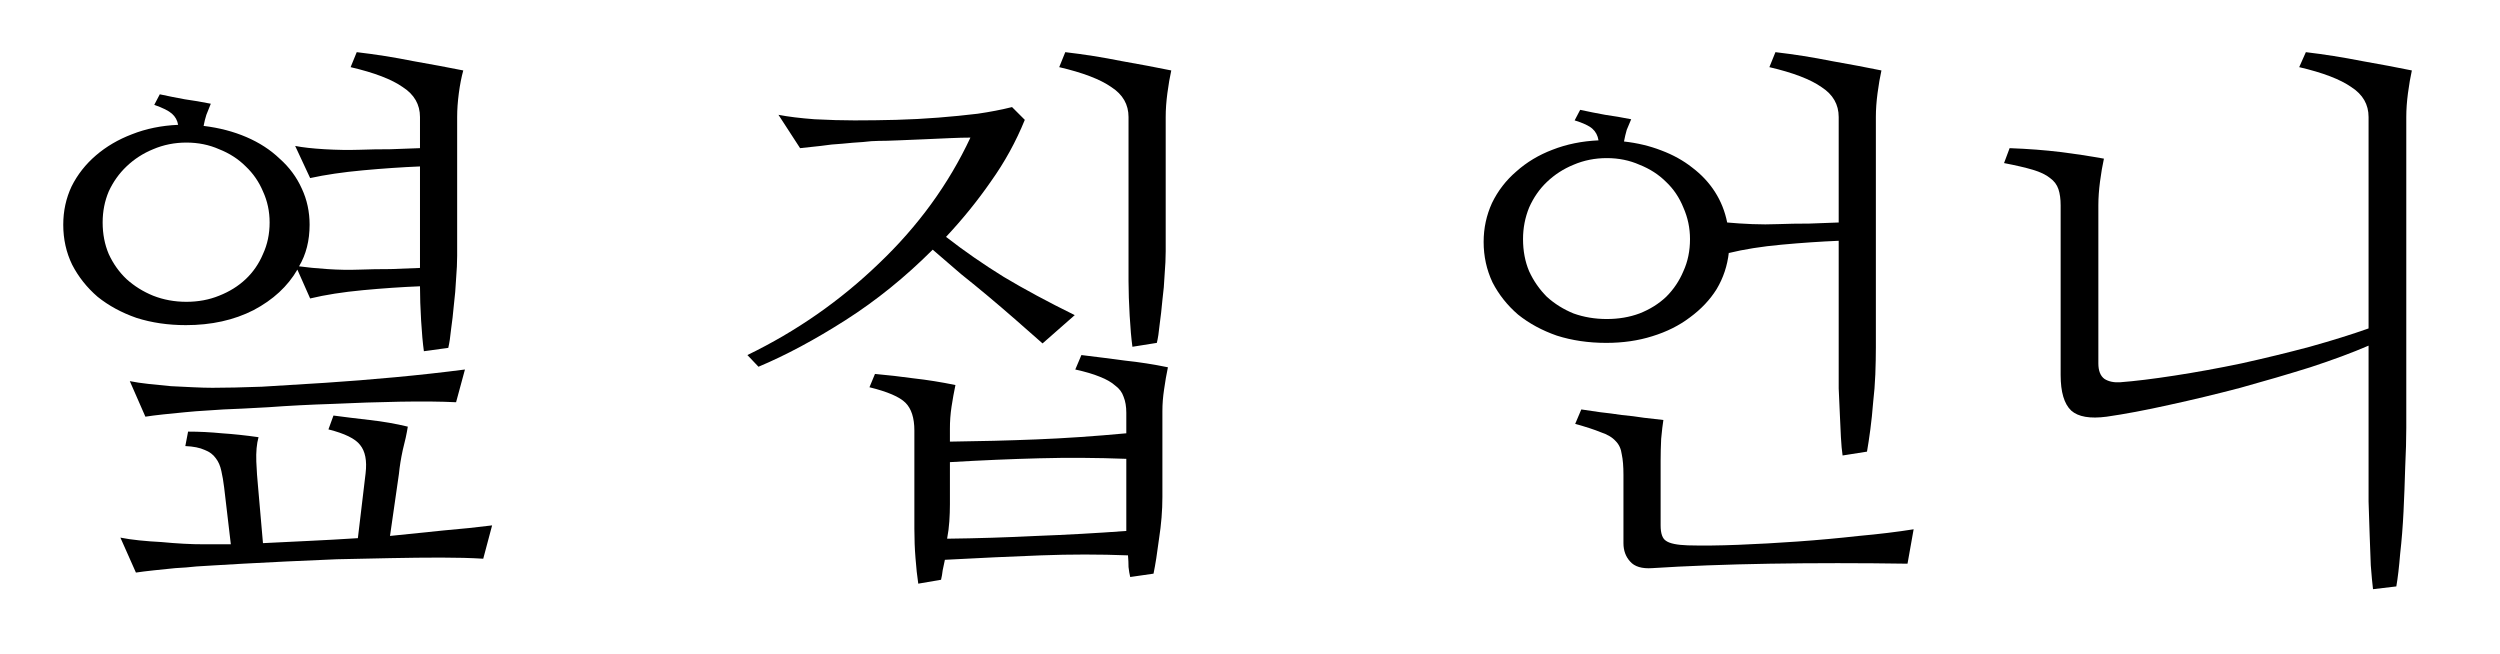 <?xml version='1.0' encoding='UTF-8'?>
<!-- This file was generated by dvisvgm 2.3.5 -->
<svg height='12.079pt' version='1.1' viewBox='76.753 -72.964 46.204 12.079' width='46.204pt' xmlns='http://www.w3.org/2000/svg' xmlns:xlink='http://www.w3.org/1999/xlink'>
<defs>
<path d='M7.547 -7.496Q7.547 -7.844 7.229 -8.049Q6.921 -8.265 6.265 -8.418L6.388 -8.695Q6.901 -8.634 7.424 -8.531Q7.947 -8.439 8.347 -8.357Q8.306 -8.172 8.275 -7.937T8.244 -7.496V-1.753Q8.244 -1.436 8.224 -1.025Q8.213 -0.615 8.193 -0.205T8.131 0.574Q8.101 0.943 8.06 1.179L7.629 1.23Q7.608 1.056 7.588 0.79Q7.578 0.533 7.567 0.226Q7.557 -0.072 7.547 -0.39Q7.547 -0.708 7.547 -1.005V-3.271Q7.096 -3.076 6.47 -2.871Q5.845 -2.676 5.178 -2.492Q4.512 -2.317 3.855 -2.174Q3.209 -2.03 2.707 -1.958Q2.246 -1.897 2.051 -2.071Q1.856 -2.256 1.856 -2.728V-5.865Q1.856 -6.04 1.815 -6.163T1.661 -6.368Q1.548 -6.46 1.343 -6.521T0.81 -6.645L0.913 -6.921Q1.436 -6.901 1.846 -6.85T2.656 -6.727Q2.615 -6.542 2.584 -6.306T2.553 -5.865V-2.943Q2.553 -2.738 2.666 -2.656Q2.779 -2.584 2.953 -2.594Q3.363 -2.625 3.958 -2.717Q4.563 -2.81 5.199 -2.943Q5.845 -3.086 6.46 -3.25Q7.085 -3.425 7.547 -3.589V-7.496Z' id='g0-7537'/>
<path d='M3.763 -7.044Q4.132 -7.003 4.45 -6.88Q4.778 -6.757 5.024 -6.562Q5.281 -6.368 5.445 -6.111T5.67 -5.547Q5.886 -5.527 6.132 -5.517T6.614 -5.517Q6.88 -5.527 7.188 -5.527Q7.506 -5.537 7.731 -5.547V-7.496Q7.731 -7.844 7.414 -8.049Q7.106 -8.265 6.45 -8.418L6.562 -8.695Q7.085 -8.634 7.598 -8.531Q8.121 -8.439 8.521 -8.357Q8.48 -8.172 8.449 -7.937T8.418 -7.496V-3.24Q8.418 -3.004 8.408 -2.738Q8.398 -2.481 8.367 -2.215Q8.347 -1.958 8.316 -1.723T8.254 -1.312L7.803 -1.241Q7.783 -1.374 7.772 -1.579T7.752 -2.01Q7.742 -2.246 7.731 -2.481Q7.731 -2.717 7.731 -2.902V-5.209Q7.229 -5.188 6.675 -5.137T5.701 -4.983V-4.994Q5.66 -4.625 5.476 -4.317Q5.291 -4.02 4.983 -3.794Q4.686 -3.568 4.286 -3.445Q3.896 -3.322 3.435 -3.322Q2.943 -3.322 2.522 -3.456Q2.112 -3.599 1.805 -3.845Q1.507 -4.102 1.333 -4.44Q1.169 -4.789 1.169 -5.188Q1.169 -5.568 1.323 -5.906Q1.487 -6.245 1.774 -6.491Q2.061 -6.747 2.44 -6.891Q2.83 -7.044 3.292 -7.065Q3.271 -7.198 3.179 -7.28T2.851 -7.434L2.953 -7.629Q3.189 -7.578 3.415 -7.537Q3.64 -7.506 3.896 -7.455Q3.855 -7.362 3.814 -7.26Q3.784 -7.157 3.763 -7.044ZM4.983 -5.24Q4.983 -5.547 4.86 -5.824Q4.748 -6.101 4.542 -6.296Q4.337 -6.501 4.05 -6.614Q3.773 -6.737 3.445 -6.737T2.83 -6.614Q2.553 -6.501 2.338 -6.296Q2.133 -6.101 2.01 -5.824Q1.897 -5.547 1.897 -5.24Q1.897 -4.912 2.01 -4.645Q2.133 -4.378 2.338 -4.173Q2.553 -3.979 2.83 -3.866Q3.117 -3.763 3.445 -3.763T4.05 -3.866Q4.337 -3.979 4.542 -4.173Q4.748 -4.378 4.86 -4.645Q4.983 -4.912 4.983 -5.24ZM9.003 0.759Q8.357 0.749 7.711 0.749Q7.075 0.749 6.46 0.759Q5.855 0.769 5.301 0.79T4.286 0.841Q3.999 0.861 3.876 0.718Q3.753 0.584 3.753 0.379V-0.882Q3.753 -1.118 3.722 -1.261Q3.702 -1.415 3.609 -1.507Q3.517 -1.61 3.333 -1.671Q3.158 -1.743 2.861 -1.825L2.974 -2.092Q3.127 -2.071 3.322 -2.041Q3.517 -2.02 3.722 -1.989Q3.937 -1.969 4.132 -1.938Q4.337 -1.917 4.491 -1.897Q4.471 -1.774 4.45 -1.548Q4.44 -1.333 4.44 -1.148V0.051Q4.44 0.277 4.542 0.338Q4.645 0.41 4.942 0.42Q5.342 0.431 5.875 0.41T6.973 0.349Q7.547 0.308 8.101 0.246Q8.665 0.195 9.116 0.123L9.003 0.759Z' id='g0-12385'/>
<path d='M3.763 -7.332Q4.194 -7.28 4.553 -7.126T5.168 -6.727Q5.435 -6.491 5.578 -6.173Q5.722 -5.865 5.722 -5.506Q5.722 -5.065 5.527 -4.737Q5.742 -4.707 6.05 -4.686T6.645 -4.676Q6.911 -4.686 7.219 -4.686Q7.537 -4.696 7.762 -4.707V-6.583Q7.26 -6.562 6.706 -6.511T5.732 -6.368L5.455 -6.962Q5.66 -6.921 5.999 -6.901T6.645 -6.891Q6.911 -6.901 7.219 -6.901Q7.537 -6.911 7.762 -6.921V-7.496Q7.762 -7.844 7.444 -8.049Q7.137 -8.265 6.48 -8.418L6.593 -8.695Q7.116 -8.634 7.629 -8.531Q8.152 -8.439 8.562 -8.357Q8.511 -8.172 8.48 -7.937T8.449 -7.496V-4.932Q8.449 -4.748 8.429 -4.501Q8.418 -4.266 8.388 -4.02Q8.367 -3.784 8.336 -3.568Q8.316 -3.363 8.285 -3.23L7.834 -3.168Q7.803 -3.394 7.783 -3.732Q7.762 -4.081 7.762 -4.368Q7.26 -4.348 6.706 -4.296T5.732 -4.143L5.496 -4.676Q5.229 -4.214 4.686 -3.927Q4.143 -3.65 3.435 -3.65Q2.943 -3.65 2.522 -3.784Q2.112 -3.927 1.805 -4.173Q1.507 -4.43 1.333 -4.768Q1.169 -5.106 1.169 -5.506Q1.169 -5.886 1.323 -6.214Q1.487 -6.542 1.774 -6.788T2.44 -7.178Q2.83 -7.332 3.292 -7.352Q3.271 -7.475 3.179 -7.557T2.851 -7.721L2.953 -7.916Q3.189 -7.865 3.415 -7.824Q3.64 -7.793 3.896 -7.742Q3.855 -7.639 3.814 -7.537Q3.784 -7.444 3.763 -7.332ZM4.983 -5.547Q4.983 -5.855 4.86 -6.122Q4.748 -6.388 4.542 -6.583Q4.337 -6.788 4.05 -6.901Q3.773 -7.024 3.445 -7.024T2.83 -6.901Q2.553 -6.788 2.338 -6.583Q2.133 -6.388 2.01 -6.122Q1.897 -5.855 1.897 -5.547Q1.897 -5.229 2.01 -4.963Q2.133 -4.696 2.338 -4.501Q2.553 -4.307 2.83 -4.194Q3.117 -4.081 3.445 -4.081T4.05 -4.194Q4.337 -4.307 4.542 -4.501T4.86 -4.963Q4.983 -5.229 4.983 -5.547ZM8.429 -2.225Q8.008 -2.246 7.393 -2.235T6.142 -2.194Q5.517 -2.174 4.963 -2.133Q4.419 -2.102 4.132 -2.092Q4.009 -2.082 3.814 -2.071Q3.63 -2.061 3.425 -2.041T3.015 -2Q2.82 -1.979 2.687 -1.958L2.399 -2.615Q2.553 -2.584 2.748 -2.563Q2.953 -2.543 3.158 -2.522Q3.363 -2.512 3.568 -2.502T3.927 -2.492Q4.296 -2.492 4.84 -2.512Q5.383 -2.543 6.009 -2.584T7.301 -2.687T8.593 -2.83L8.429 -2.225ZM7.208 0.246Q7.731 0.195 8.203 0.144Q8.685 0.103 9.095 0.051L8.931 0.667Q8.593 0.646 8.152 0.646T7.219 0.656T6.224 0.677Q5.732 0.697 5.291 0.718T4.491 0.759Q4.143 0.779 3.958 0.79Q3.825 0.8 3.63 0.81Q3.445 0.831 3.24 0.841Q3.035 0.861 2.84 0.882T2.512 0.923L2.225 0.277Q2.379 0.308 2.574 0.328Q2.779 0.349 2.984 0.359Q3.189 0.379 3.394 0.39T3.753 0.4H4.266L4.143 -0.646Q4.122 -0.82 4.091 -0.954Q4.061 -1.097 3.989 -1.189Q3.917 -1.292 3.784 -1.343Q3.65 -1.405 3.425 -1.415L3.476 -1.682Q3.784 -1.682 4.102 -1.651Q4.419 -1.63 4.778 -1.579Q4.727 -1.395 4.737 -1.128Q4.748 -0.872 4.768 -0.677L4.86 0.379Q5.25 0.359 5.701 0.338T6.614 0.287L6.757 -0.913Q6.798 -1.261 6.655 -1.436Q6.521 -1.61 6.07 -1.723L6.163 -1.979Q6.47 -1.938 6.829 -1.897Q7.198 -1.856 7.537 -1.774Q7.506 -1.579 7.444 -1.343Q7.393 -1.107 7.373 -0.902L7.208 0.246Z' id='g0-12463'/>
<path d='M4.358 -5.281Q4.86 -4.891 5.424 -4.542Q5.988 -4.204 6.737 -3.835L6.142 -3.312Q5.875 -3.548 5.629 -3.763T5.137 -4.184T4.635 -4.594Q4.389 -4.809 4.112 -5.045Q3.353 -4.286 2.502 -3.743T0.892 -2.881L0.687 -3.097Q2.041 -3.753 3.117 -4.789Q4.204 -5.824 4.809 -7.116Q4.655 -7.116 4.43 -7.106T3.958 -7.085T3.476 -7.065Q3.25 -7.055 3.107 -7.055Q2.994 -7.055 2.82 -7.034Q2.646 -7.024 2.44 -7.003Q2.246 -6.993 2.041 -6.962Q1.835 -6.942 1.661 -6.921L1.261 -7.537Q1.528 -7.485 1.928 -7.455Q2.328 -7.434 2.666 -7.434Q3.045 -7.434 3.435 -7.444Q3.835 -7.455 4.214 -7.485T4.942 -7.557Q5.291 -7.608 5.578 -7.68L5.814 -7.444Q5.568 -6.839 5.188 -6.306Q4.819 -5.773 4.358 -5.281ZM6.562 -8.695Q7.085 -8.634 7.598 -8.531Q8.121 -8.439 8.521 -8.357Q8.48 -8.172 8.449 -7.937T8.418 -7.496V-5.014Q8.418 -4.83 8.398 -4.583Q8.388 -4.348 8.357 -4.112Q8.336 -3.876 8.306 -3.661Q8.285 -3.445 8.254 -3.322L7.803 -3.25Q7.772 -3.476 7.752 -3.825T7.731 -4.46V-7.496Q7.731 -7.844 7.414 -8.049Q7.106 -8.265 6.45 -8.418L6.562 -8.695ZM7.721 0.605Q6.932 0.574 6.111 0.605T4.337 0.687Q4.317 0.79 4.296 0.882Q4.286 0.974 4.266 1.056L3.845 1.128Q3.814 0.923 3.794 0.656Q3.773 0.4 3.773 0.113V-1.702Q3.773 -2.051 3.609 -2.215T2.943 -2.502L3.045 -2.748Q3.394 -2.717 3.763 -2.666Q4.132 -2.625 4.532 -2.543Q4.491 -2.348 4.46 -2.143T4.43 -1.733V-1.497Q5.25 -1.507 6.029 -1.538T7.69 -1.651V-2.03Q7.69 -2.205 7.639 -2.328Q7.598 -2.451 7.485 -2.533Q7.383 -2.625 7.198 -2.697Q7.024 -2.769 6.747 -2.83L6.86 -3.097Q7.291 -3.045 7.67 -2.994Q8.06 -2.953 8.459 -2.871Q8.418 -2.676 8.388 -2.461Q8.357 -2.256 8.357 -2.061V-0.472Q8.357 -0.103 8.295 0.297Q8.244 0.697 8.193 0.943L7.762 1.005Q7.742 0.923 7.731 0.82Q7.731 0.718 7.721 0.605ZM7.69 -0.021V-1.179Q6.87 -1.21 6.081 -1.189Q5.301 -1.169 4.43 -1.118V-0.338Q4.43 -0.185 4.419 -0.021Q4.409 0.133 4.378 0.297Q5.209 0.287 6.029 0.246Q6.86 0.215 7.69 0.154V-0.021Z' id='g0-13434'/>
</defs>
<g id='page1'>
<use x='76.753' xlink:href='#g0-12463' y='-63.305'/>
<use x='89.879' xlink:href='#g0-13434' y='-63.305'/>
<use x='103.004' xlink:href='#g0-12385' y='-63.305'/>
<use x='112.981' xlink:href='#g0-7537' y='-63.305'/>
</g>
</svg>